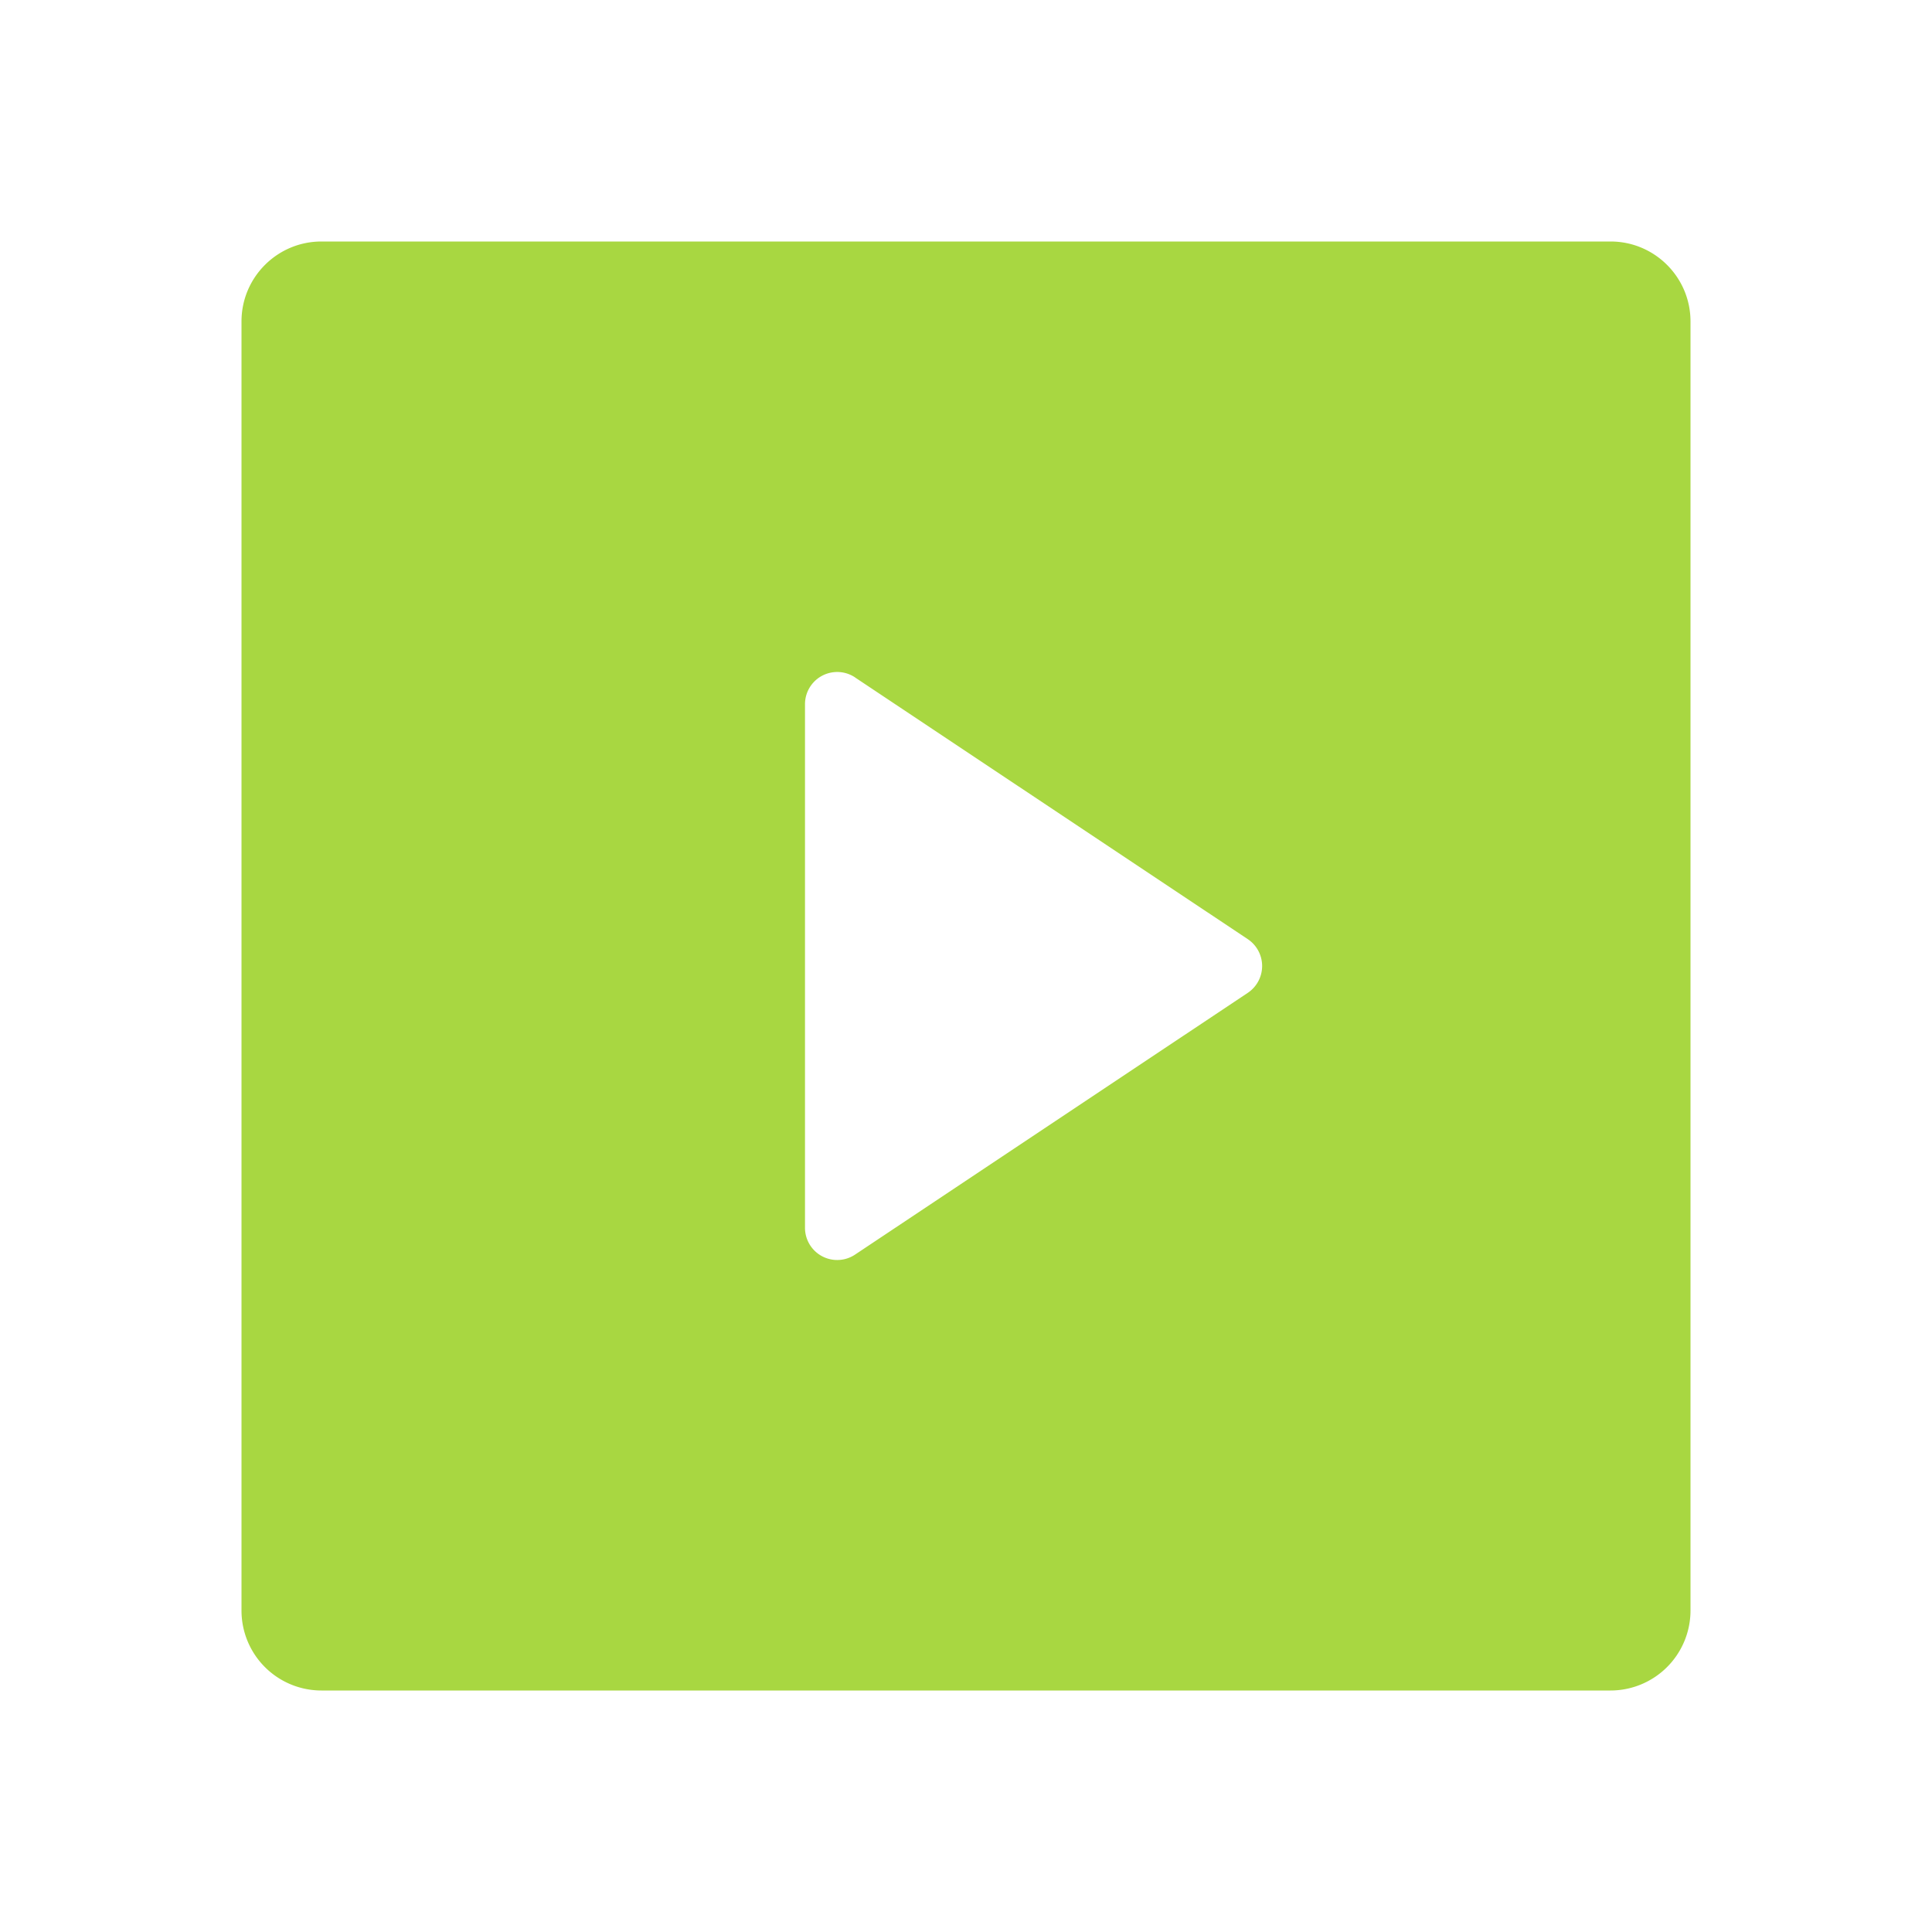 <svg xmlns="http://www.w3.org/2000/svg" width="1em" height="1em" viewBox="0 0 24 24"><path fill="#a8d741" d="M3 3.993C3 3.445 3.445 3 3.993 3h16.014c.548 0 .993.445.993.993v16.014a.994.994 0 0 1-.993.993H3.993A.993.993 0 0 1 3 20.007V3.993Zm7.622 4.422a.4.4 0 0 0-.622.332v6.506a.4.4 0 0 0 .622.332l4.879-3.252a.401.401 0 0 0 0-.666l-4.88-3.252Z"/></svg>